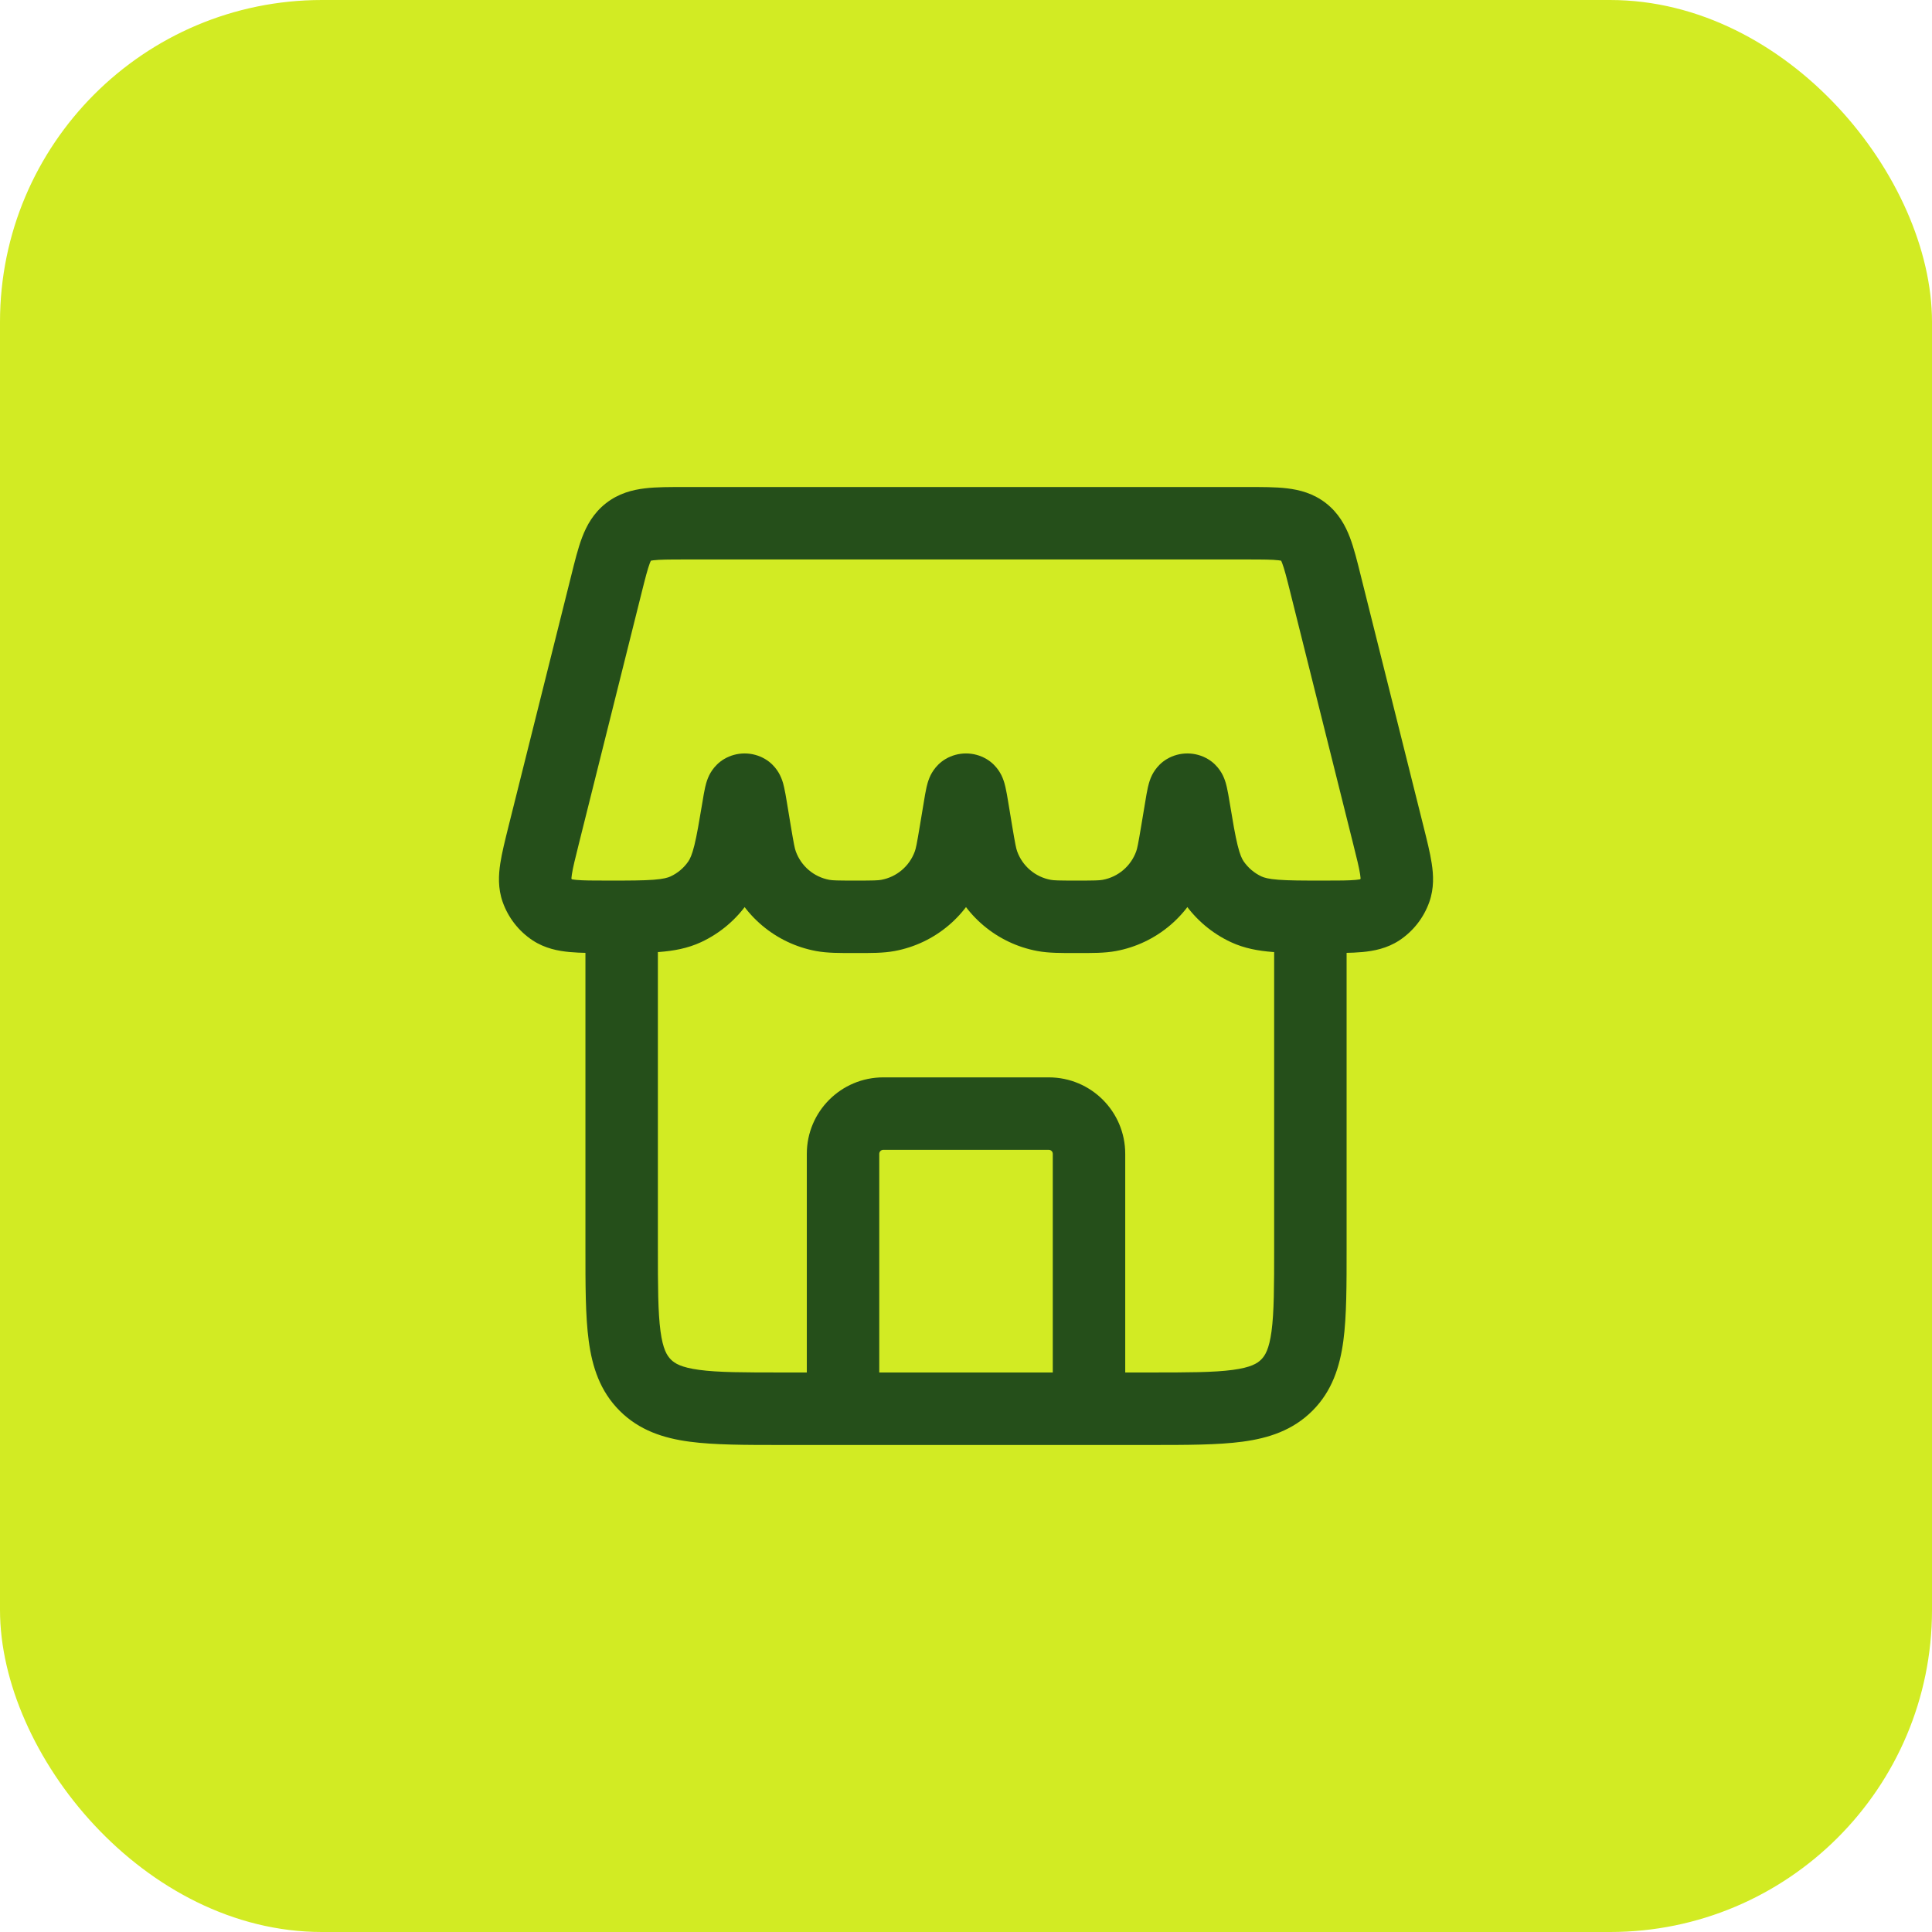<svg width="48" height="48" viewBox="0 0 48 48" fill="none" xmlns="http://www.w3.org/2000/svg">
<rect width="48" height="48" rx="8" fill="#D2EB23"/>
<path d="M26.156 35C26.156 35.497 26.559 35.9 27.056 35.9C27.553 35.9 27.956 35.497 27.956 35H26.156ZM20.045 35C20.045 35.497 20.448 35.9 20.945 35.9C21.442 35.9 21.845 35.497 21.845 35H20.045ZM16.031 34.414L15.395 35.05H15.395L16.031 34.414ZM31.971 34.414L32.607 35.05L31.971 34.414ZM25.939 22.744L25.774 23.628L25.939 22.744ZM24.26 20.668L25.147 20.52L24.26 20.668ZM24.427 21.463L23.581 21.771L24.427 21.463ZM23.741 20.668L22.853 20.52L23.741 20.668ZM23.574 21.463L24.419 21.771L23.574 21.463ZM22.062 22.744L22.227 23.628L22.062 22.744ZM29.241 20.668L30.128 20.816V20.816L29.241 20.668ZM29.074 21.463L29.919 21.771L29.074 21.463ZM27.561 22.744L27.727 23.628L27.561 22.744ZM18.76 20.668L19.647 20.52L18.76 20.668ZM18.927 21.463L18.081 21.771L18.927 21.463ZM20.439 22.744L20.274 23.628L20.439 22.744ZM18.34 20.07L17.453 19.922L18.34 20.07ZM18.449 19.633L18.907 20.408L18.449 19.633ZM18.66 20.07L17.772 20.218L18.66 20.07ZM18.551 19.633L18.093 20.408L18.551 19.633ZM30.961 22.591L31.341 21.775L30.961 22.591ZM29.66 20.07L30.548 19.922L29.66 20.07ZM30.156 21.909L29.414 22.418L30.156 21.909ZM29.551 19.633L29.093 20.408L29.551 19.633ZM29.34 20.07L28.453 19.922V19.922L29.34 20.07ZM29.449 19.633L29.907 20.408L29.449 19.633ZM17.039 22.591L16.659 21.775L17.039 22.591ZM17.844 21.909L18.587 22.418L17.844 21.909ZM23.84 20.07L24.728 20.218L23.84 20.07ZM23.949 19.633L24.407 20.408L23.949 19.633ZM24.16 20.07L23.272 20.218L24.16 20.07ZM24.051 19.633L23.593 20.408L24.051 19.633ZM13.511 20.736L12.637 20.518L13.511 20.736ZM13.338 22.11L12.489 22.41L13.338 22.11ZM13.73 22.612L14.226 21.861L13.73 22.612ZM34.49 20.736L33.616 20.954L34.49 20.736ZM34.662 22.11L35.511 22.41L34.662 22.11ZM34.271 22.612L33.774 21.861L34.271 22.612ZM32.934 14.515L33.807 14.297L32.934 14.515ZM15.066 14.515L15.939 14.733L15.066 14.515ZM21.945 28.567H26.056V26.767H21.945V28.567ZM26.156 28.667V35H27.956V28.667H26.156ZM20.045 28.667V35H21.845V28.667H20.045ZM26.056 28.567C26.112 28.567 26.156 28.612 26.156 28.667H27.956C27.956 27.617 27.106 26.767 26.056 26.767V28.567ZM21.945 26.767C20.896 26.767 20.045 27.617 20.045 28.667H21.845C21.845 28.612 21.89 28.567 21.945 28.567V26.767ZM31.656 22.777V31H33.456V22.777H31.656ZM28.556 34.099H19.445V35.9H28.556V34.099ZM16.345 31V22.777H14.545V31H16.345ZM19.445 34.099C18.477 34.099 17.841 34.098 17.371 34.034C16.926 33.974 16.765 33.875 16.668 33.777L15.395 35.05C15.883 35.538 16.486 35.732 17.131 35.818C17.749 35.901 18.528 35.9 19.445 35.9V34.099ZM14.545 31C14.545 31.917 14.543 32.695 14.627 33.314C14.713 33.958 14.907 34.562 15.395 35.05L16.668 33.777C16.57 33.679 16.47 33.519 16.41 33.074C16.347 32.603 16.345 31.968 16.345 31H14.545ZM31.656 31C31.656 31.968 31.654 32.603 31.591 33.074C31.531 33.519 31.432 33.679 31.334 33.777L32.607 35.05C33.095 34.562 33.288 33.958 33.375 33.314C33.458 32.695 33.456 31.917 33.456 31H31.656ZM28.556 35.9C29.474 35.9 30.252 35.901 30.871 35.818C31.515 35.732 32.119 35.538 32.607 35.05L31.334 33.777C31.236 33.875 31.076 33.974 30.631 34.034C30.16 34.098 29.524 34.099 28.556 34.099V35.9ZM17.006 13.9H30.994V12.1H17.006V13.9ZM32.061 14.733L33.616 20.954L35.363 20.518L33.807 14.297L32.061 14.733ZM14.384 20.954L15.939 14.733L14.193 14.297L12.637 20.518L14.384 20.954ZM19.647 20.52L19.548 19.922L17.772 20.218L17.872 20.816L19.647 20.52ZM28.453 19.922L28.353 20.52L30.128 20.816L30.228 20.218L28.453 19.922ZM22.953 19.922L22.853 20.52L24.628 20.816L24.728 20.218L22.953 19.922ZM25.147 20.52L25.048 19.922L23.272 20.218L23.372 20.816L25.147 20.52ZM26.75 21.878C26.292 21.878 26.184 21.874 26.104 21.859L25.774 23.628C26.058 23.681 26.369 23.678 26.75 23.678V21.878ZM23.372 20.816C23.434 21.192 23.482 21.5 23.581 21.771L25.272 21.154C25.244 21.078 25.223 20.972 25.147 20.52L23.372 20.816ZM26.104 21.859C25.721 21.788 25.405 21.52 25.272 21.154L23.581 21.771C23.932 22.734 24.766 23.441 25.774 23.628L26.104 21.859ZM22.853 20.52C22.778 20.972 22.756 21.078 22.728 21.154L24.419 21.771C24.518 21.5 24.566 21.192 24.628 20.816L22.853 20.52ZM21.25 23.678C21.631 23.678 21.943 23.681 22.227 23.628L21.896 21.859C21.817 21.874 21.708 21.878 21.25 21.878V23.678ZM22.728 21.154C22.595 21.52 22.279 21.788 21.896 21.859L22.227 23.628C23.235 23.441 24.068 22.734 24.419 21.771L22.728 21.154ZM28.353 20.52C28.277 20.972 28.256 21.078 28.228 21.154L29.919 21.771C30.018 21.5 30.066 21.192 30.128 20.816L28.353 20.52ZM26.75 23.678C27.131 23.678 27.443 23.681 27.727 23.628L27.396 21.859C27.317 21.874 27.208 21.878 26.75 21.878V23.678ZM28.228 21.154C28.095 21.52 27.779 21.788 27.396 21.859L27.727 23.628C28.734 23.441 29.568 22.734 29.919 21.771L28.228 21.154ZM17.872 20.816C17.935 21.192 17.982 21.5 18.081 21.771L19.772 21.154C19.744 21.078 19.723 20.972 19.647 20.52L17.872 20.816ZM21.25 21.878C20.792 21.878 20.684 21.874 20.604 21.859L20.274 23.628C20.558 23.681 20.869 23.678 21.25 23.678V21.878ZM18.081 21.771C18.432 22.734 19.266 23.441 20.274 23.628L20.604 21.859C20.221 21.788 19.905 21.52 19.772 21.154L18.081 21.771ZM19.228 20.218C19.24 20.148 19.249 20.093 19.257 20.046C19.266 19.999 19.271 19.973 19.274 19.959C19.279 19.938 19.274 19.968 19.253 20.017C19.242 20.043 19.218 20.097 19.175 20.16C19.132 20.222 19.048 20.325 18.907 20.408L17.991 18.858C17.715 19.022 17.612 19.275 17.59 19.328C17.553 19.419 17.532 19.505 17.52 19.556C17.496 19.661 17.473 19.797 17.453 19.922L19.228 20.218ZM19.548 19.922C19.527 19.797 19.505 19.661 19.48 19.556C19.469 19.505 19.448 19.419 19.41 19.328C19.388 19.275 19.286 19.022 19.009 18.858L18.093 20.408C17.952 20.325 17.868 20.222 17.826 20.16C17.782 20.097 17.758 20.043 17.747 20.017C17.727 19.968 17.721 19.938 17.726 19.959C17.729 19.973 17.735 19.999 17.743 20.046C17.751 20.093 17.761 20.148 17.772 20.218L19.548 19.922ZM18.907 20.408C18.656 20.556 18.344 20.556 18.093 20.408L19.009 18.858C18.695 18.673 18.305 18.673 17.991 18.858L18.907 20.408ZM32.878 21.878C32.359 21.878 32.021 21.877 31.761 21.857C31.511 21.838 31.404 21.804 31.341 21.775L30.581 23.407C30.919 23.564 31.266 23.624 31.622 23.652C31.968 23.678 32.387 23.678 32.878 23.678V21.878ZM28.772 20.218C28.852 20.695 28.919 21.104 29.002 21.437C29.087 21.782 29.204 22.111 29.414 22.418L30.898 21.4C30.858 21.341 30.808 21.242 30.749 21.004C30.687 20.755 30.632 20.427 30.548 19.922L28.772 20.218ZM31.341 21.775C31.163 21.692 31.01 21.562 30.898 21.4L29.414 22.418C29.707 22.846 30.11 23.187 30.581 23.407L31.341 21.775ZM30.548 19.922C30.527 19.797 30.505 19.661 30.48 19.556C30.469 19.505 30.447 19.419 30.41 19.328C30.388 19.275 30.286 19.022 30.009 18.858L29.093 20.408C28.952 20.325 28.868 20.222 28.826 20.16C28.782 20.097 28.758 20.043 28.747 20.017C28.727 19.968 28.721 19.938 28.726 19.959C28.729 19.973 28.735 19.999 28.743 20.046C28.751 20.093 28.76 20.148 28.772 20.218L30.548 19.922ZM30.228 20.218C30.24 20.148 30.249 20.093 30.257 20.046C30.266 19.999 30.271 19.973 30.274 19.959C30.279 19.938 30.274 19.968 30.253 20.017C30.242 20.043 30.218 20.097 30.174 20.16C30.132 20.222 30.048 20.325 29.907 20.408L28.991 18.858C28.715 19.022 28.612 19.275 28.59 19.328C28.553 19.419 28.532 19.505 28.52 19.556C28.496 19.661 28.473 19.797 28.453 19.922L30.228 20.218ZM30.009 18.858C29.695 18.673 29.305 18.673 28.991 18.858L29.907 20.408C29.656 20.556 29.344 20.556 29.093 20.408L30.009 18.858ZM15.122 23.678C15.613 23.678 16.033 23.678 16.378 23.652C16.735 23.624 17.081 23.564 17.419 23.407L16.659 21.775C16.596 21.804 16.489 21.838 16.24 21.857C15.979 21.877 15.641 21.878 15.122 21.878V23.678ZM17.453 19.922C17.368 20.427 17.313 20.755 17.251 21.004C17.192 21.242 17.142 21.341 17.102 21.4L18.587 22.418C18.797 22.111 18.913 21.782 18.998 21.437C19.081 21.104 19.148 20.695 19.228 20.218L17.453 19.922ZM17.419 23.407C17.89 23.187 18.293 22.846 18.587 22.418L17.102 21.4C16.991 21.562 16.838 21.692 16.659 21.775L17.419 23.407ZM24.728 20.218C24.74 20.148 24.749 20.093 24.757 20.046C24.766 19.999 24.771 19.973 24.774 19.959C24.779 19.938 24.774 19.968 24.753 20.017C24.742 20.043 24.718 20.097 24.675 20.16C24.632 20.222 24.548 20.325 24.407 20.408L23.491 18.858C23.215 19.022 23.112 19.275 23.09 19.328C23.053 19.419 23.032 19.505 23.02 19.556C22.996 19.661 22.973 19.797 22.953 19.922L24.728 20.218ZM25.048 19.922C25.027 19.797 25.005 19.661 24.98 19.556C24.969 19.505 24.947 19.419 24.91 19.328C24.888 19.275 24.786 19.022 24.509 18.858L23.593 20.408C23.452 20.325 23.368 20.222 23.326 20.16C23.282 20.097 23.258 20.043 23.247 20.017C23.227 19.968 23.221 19.938 23.226 19.959C23.229 19.973 23.235 19.999 23.243 20.046C23.251 20.093 23.261 20.148 23.272 20.218L25.048 19.922ZM24.407 20.408C24.156 20.556 23.844 20.556 23.593 20.408L24.509 18.858C24.195 18.673 23.805 18.673 23.491 18.858L24.407 20.408ZM12.637 20.518C12.551 20.864 12.47 21.185 12.429 21.454C12.387 21.732 12.367 22.065 12.489 22.41L14.187 21.811C14.208 21.872 14.184 21.882 14.208 21.724C14.233 21.559 14.289 21.335 14.384 20.954L12.637 20.518ZM15.122 21.878C14.724 21.878 14.488 21.877 14.318 21.861C14.155 21.846 14.17 21.824 14.226 21.861L13.233 23.363C13.54 23.565 13.871 23.627 14.151 23.653C14.424 23.679 14.759 23.678 15.122 23.678V21.878ZM12.489 22.41C12.627 22.8 12.888 23.135 13.233 23.363L14.226 21.861C14.208 21.849 14.194 21.831 14.187 21.811L12.489 22.41ZM33.616 20.954C33.712 21.335 33.767 21.559 33.792 21.724C33.816 21.882 33.792 21.872 33.814 21.811L35.511 22.41C35.633 22.065 35.614 21.732 35.571 21.454C35.531 21.185 35.449 20.864 35.363 20.518L33.616 20.954ZM32.878 23.678C33.241 23.678 33.576 23.679 33.85 23.653C34.129 23.627 34.46 23.565 34.767 23.363L33.774 21.861C33.83 21.824 33.846 21.846 33.682 21.861C33.512 21.877 33.276 21.878 32.878 21.878V23.678ZM33.814 21.811C33.806 21.831 33.793 21.849 33.774 21.861L34.767 23.363C35.112 23.135 35.373 22.8 35.511 22.41L33.814 21.811ZM30.994 13.9C31.391 13.9 31.609 13.902 31.765 13.92C31.896 13.936 31.878 13.954 31.836 13.921L32.944 12.502C32.631 12.258 32.29 12.17 31.979 12.133C31.691 12.098 31.347 12.1 30.994 12.1V13.9ZM33.807 14.297C33.722 13.954 33.64 13.62 33.537 13.35C33.425 13.057 33.257 12.747 32.944 12.502L31.836 13.921C31.795 13.889 31.808 13.867 31.855 13.99C31.911 14.137 31.965 14.348 32.061 14.733L33.807 14.297ZM17.006 12.1C16.653 12.1 16.309 12.098 16.022 12.133C15.71 12.17 15.369 12.258 15.056 12.502L16.164 13.921C16.122 13.954 16.104 13.936 16.235 13.92C16.391 13.902 16.609 13.9 17.006 13.9V12.1ZM15.939 14.733C16.035 14.348 16.09 14.137 16.145 13.99C16.193 13.867 16.206 13.889 16.164 13.921L15.056 12.502C14.743 12.747 14.575 13.057 14.463 13.35C14.36 13.62 14.278 13.954 14.193 14.297L15.939 14.733Z" fill="#254F1A"/>
</svg>
